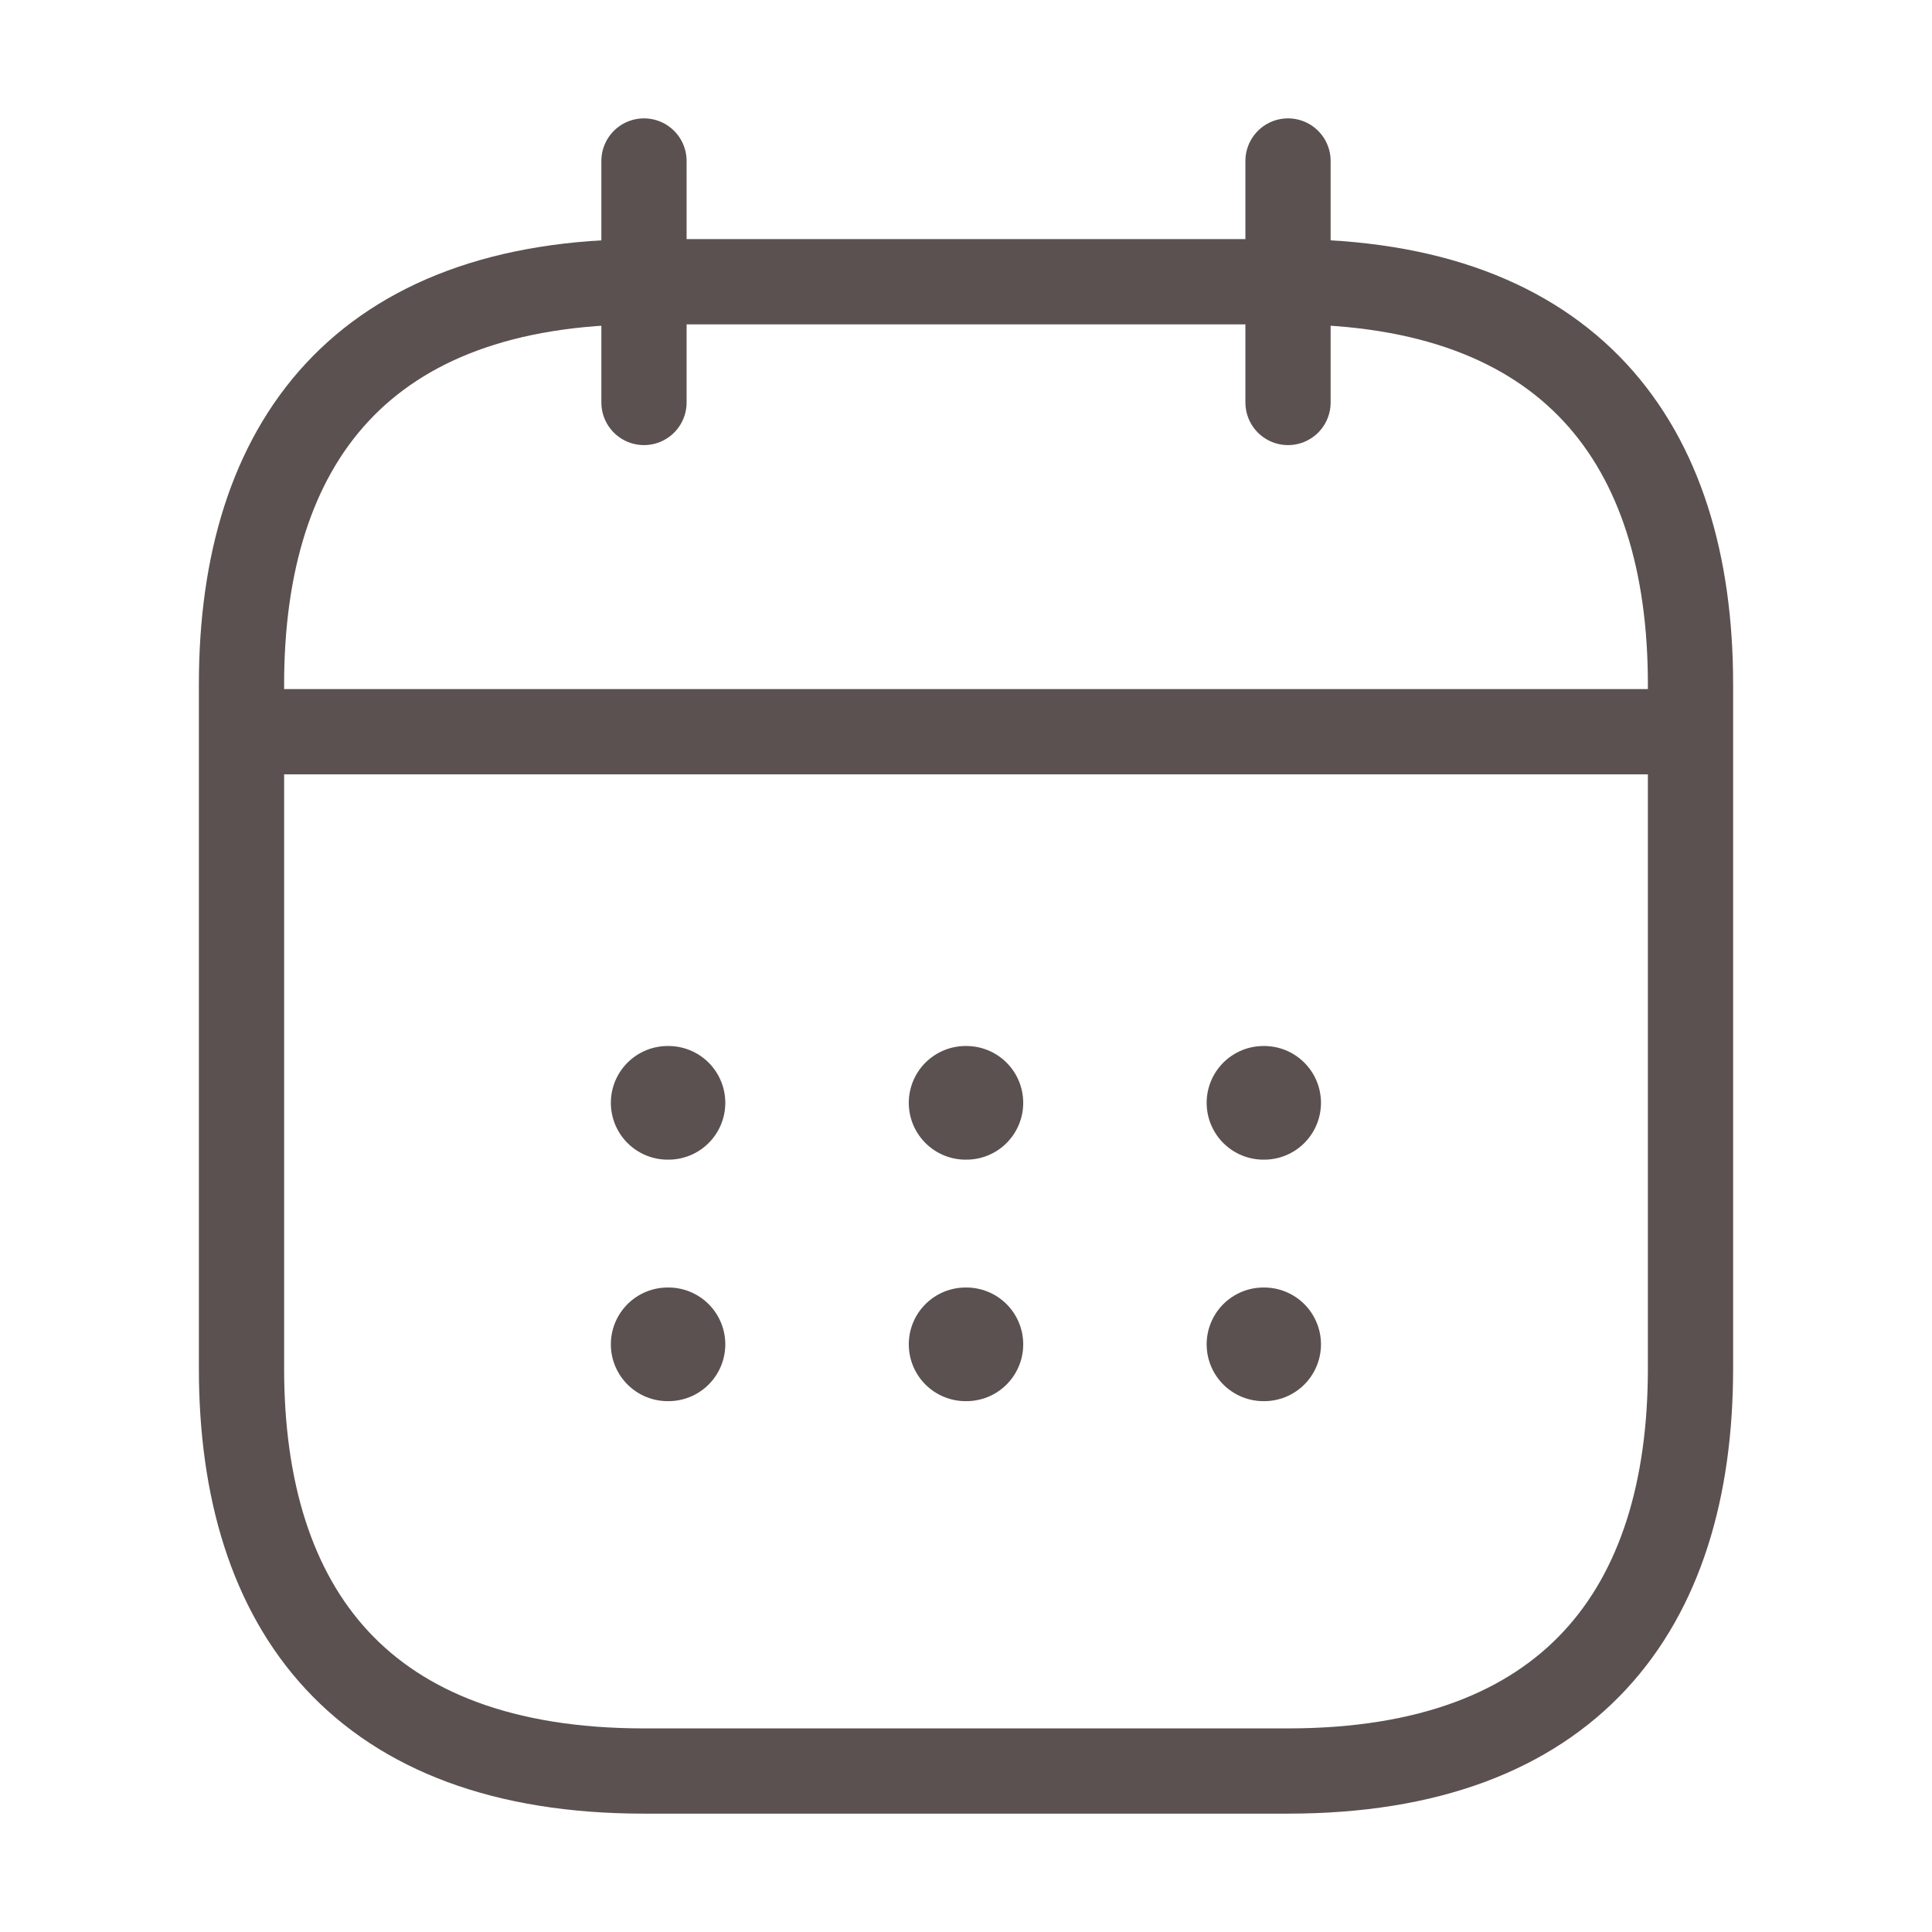 <svg width="34" height="34" viewBox="0 0 34 34" fill="none" xmlns="http://www.w3.org/2000/svg">
<path d="M11.333 2.833V7.083M22.667 2.833V7.083M4.958 12.877H29.042M29.75 12.042V24.083C29.75 28.333 27.625 31.167 22.667 31.167H11.333C6.375 31.167 4.25 28.333 4.25 24.083V12.042C4.25 7.792 6.375 4.958 11.333 4.958H22.667C27.625 4.958 29.75 7.792 29.75 12.042Z" stroke="#5B5151" stroke-width="1.5" stroke-miterlimit="10" stroke-linecap="round" stroke-linejoin="round"/>
<path d="M22.235 19.408H22.247M22.235 23.658H22.247M16.993 19.408H17.007M16.993 23.658H17.007M11.75 19.408H11.764M11.75 23.658H11.764" stroke="#5B5151" stroke-width="2" stroke-linecap="round" stroke-linejoin="round"/>
</svg>
